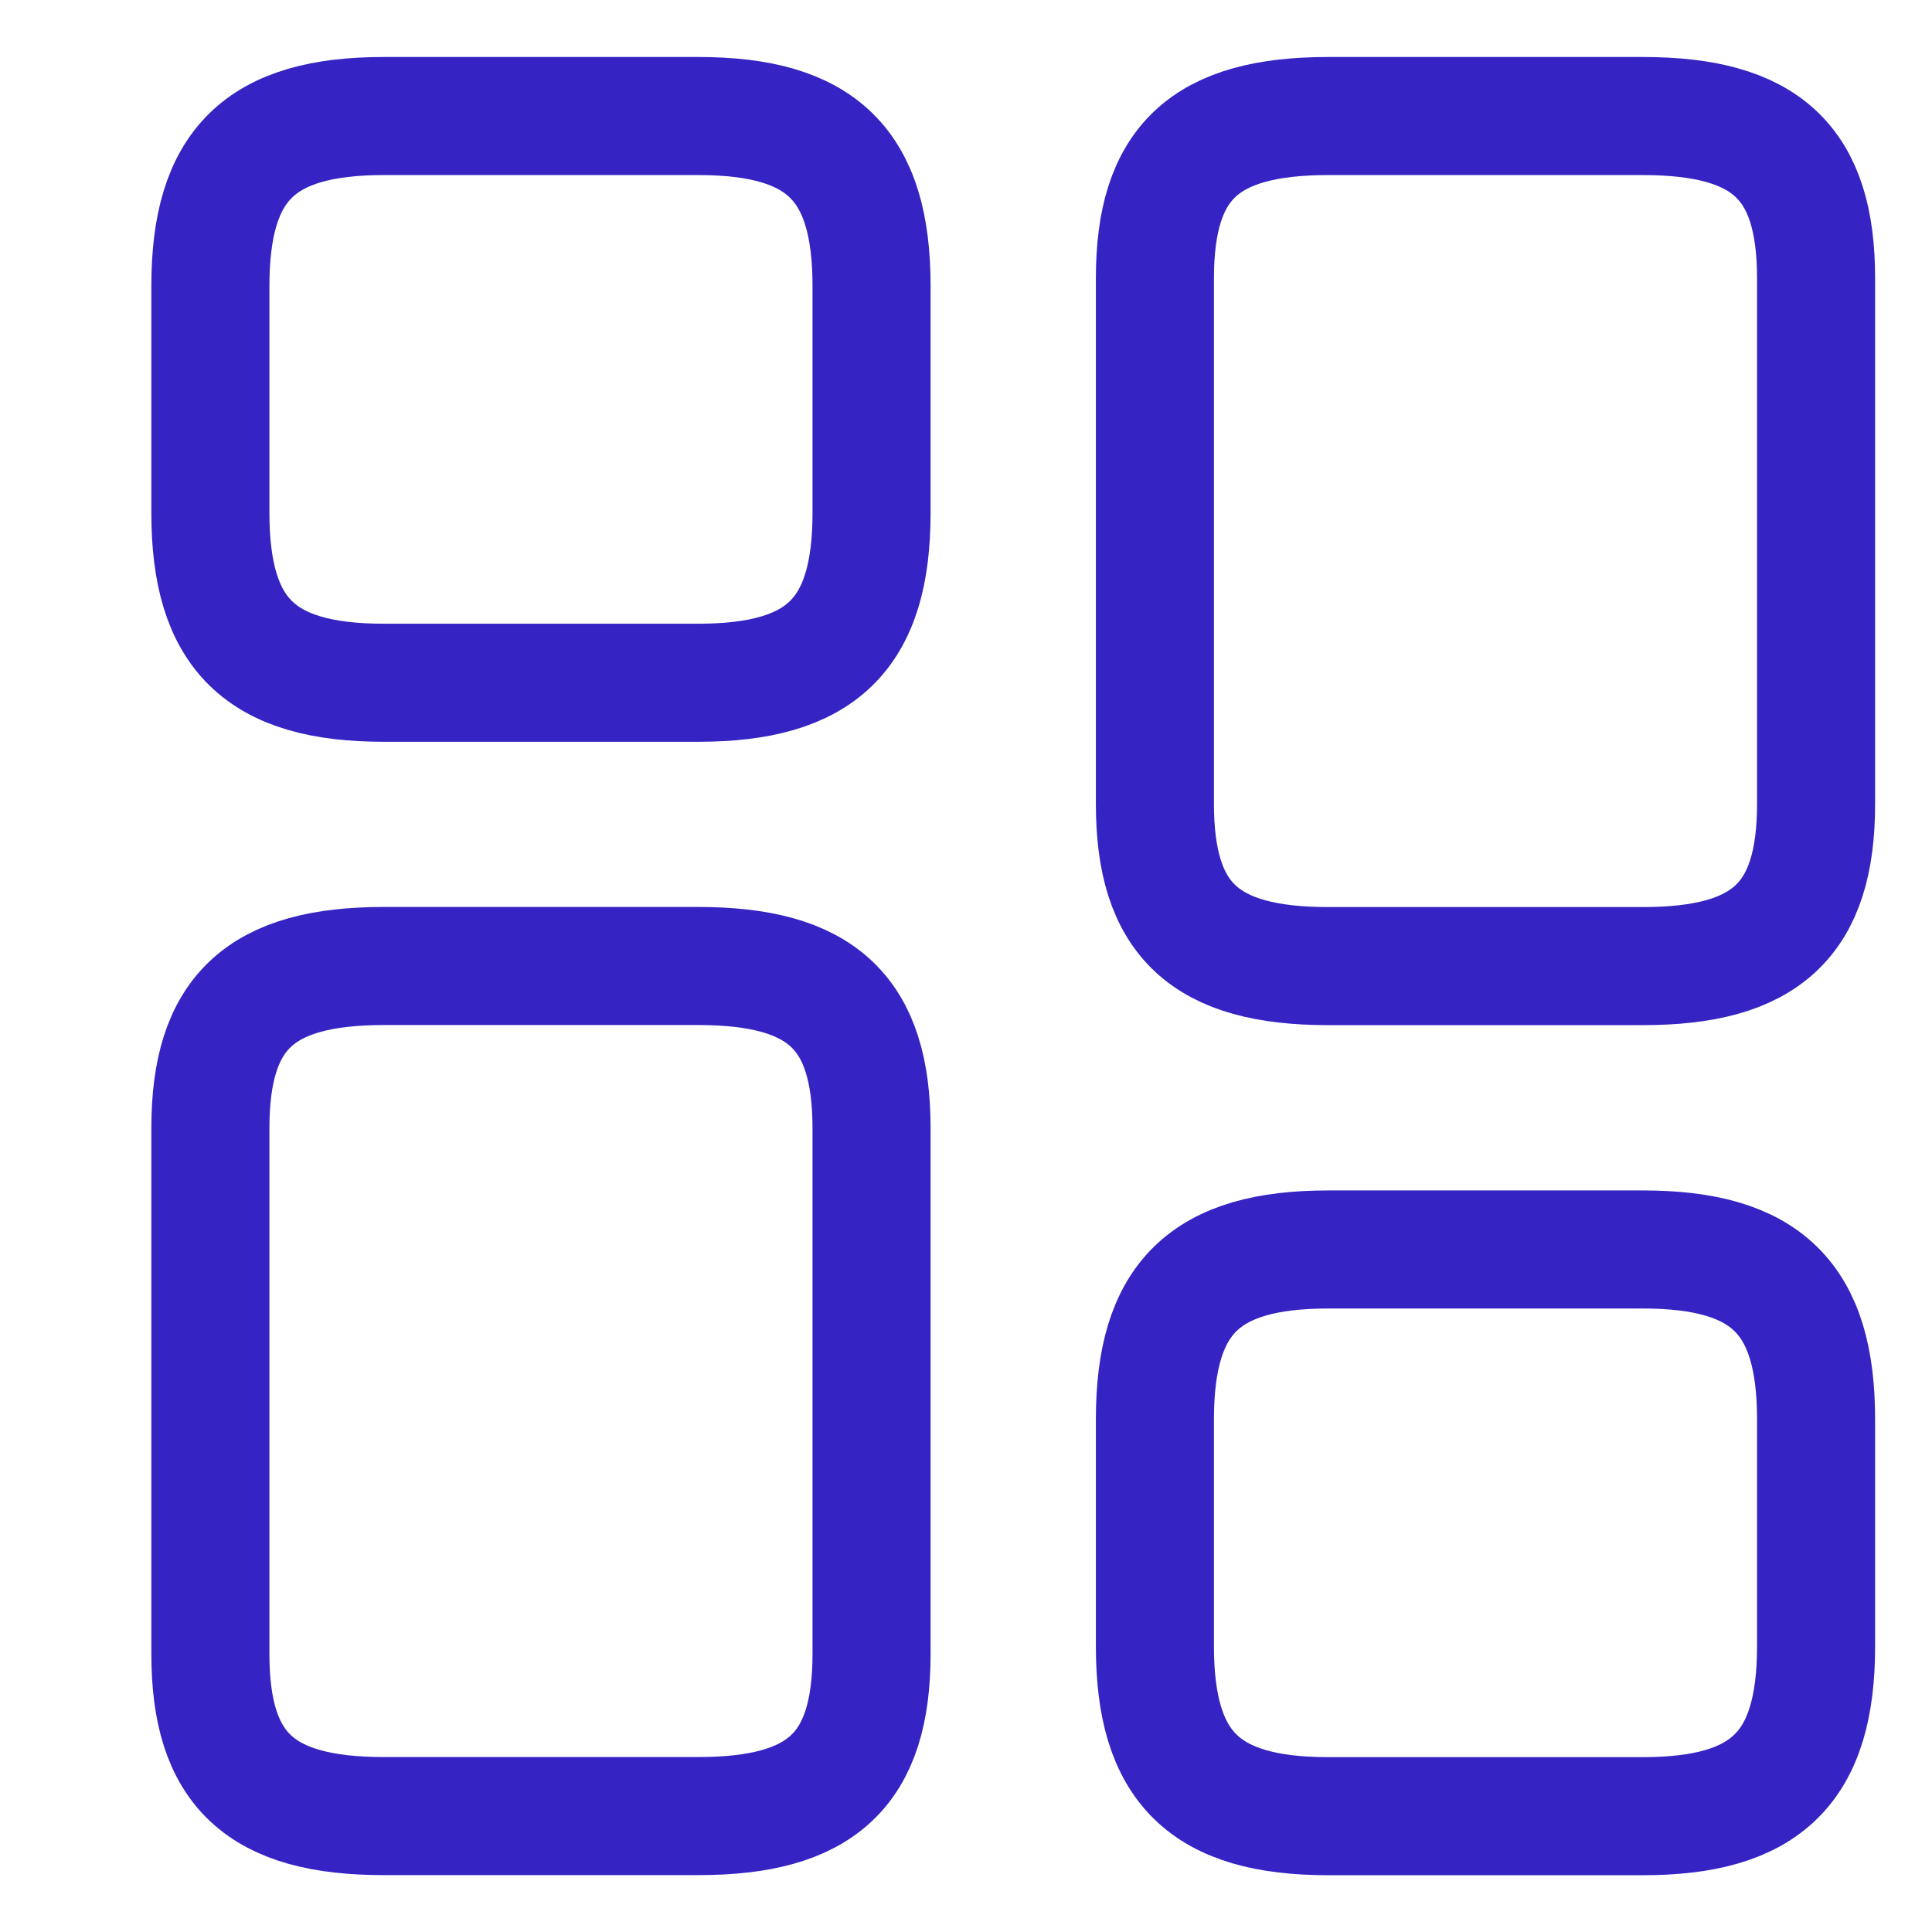 <svg width="18" height="18" viewBox="0 0 18 18" fill="none" xmlns="http://www.w3.org/2000/svg">
<path d="M16.92 7.489V2.593C16.92 1.513 16.456 1.081 15.304 1.081H12.376C11.224 1.081 10.76 1.513 10.76 2.593V7.489C10.76 8.569 11.224 9.001 12.376 9.001H15.304C16.456 9.001 16.92 8.569 16.92 7.489Z" stroke="#3523C3" stroke-width="1.1"/>
<path d="M8.12 10.512V15.408C8.12 16.488 7.656 16.92 6.504 16.92H3.576C2.424 16.92 1.96 16.488 1.96 15.408V10.512C1.96 9.432 2.424 9 3.576 9H6.504C7.656 9 8.12 9.432 8.12 10.512Z" stroke="#3523C3" stroke-width="1.1"/>
<path d="M16.92 15.337V13.225C16.92 12.093 16.456 11.641 15.304 11.641H12.376C11.224 11.641 10.76 12.093 10.76 13.225V15.337C10.76 16.468 11.224 16.921 12.376 16.921H15.304C16.456 16.921 16.92 16.468 16.92 15.337Z" stroke="#3523C3" stroke-width="1.1"/>
<path d="M8.12 4.777V2.665C8.12 1.533 7.656 1.081 6.504 1.081H3.576C2.424 1.081 1.96 1.533 1.96 2.665V4.777C1.96 5.908 2.424 6.361 3.576 6.361H6.504C7.656 6.361 8.12 5.908 8.12 4.777Z" stroke="#3523C3" stroke-width="1.1"/>
</svg>
